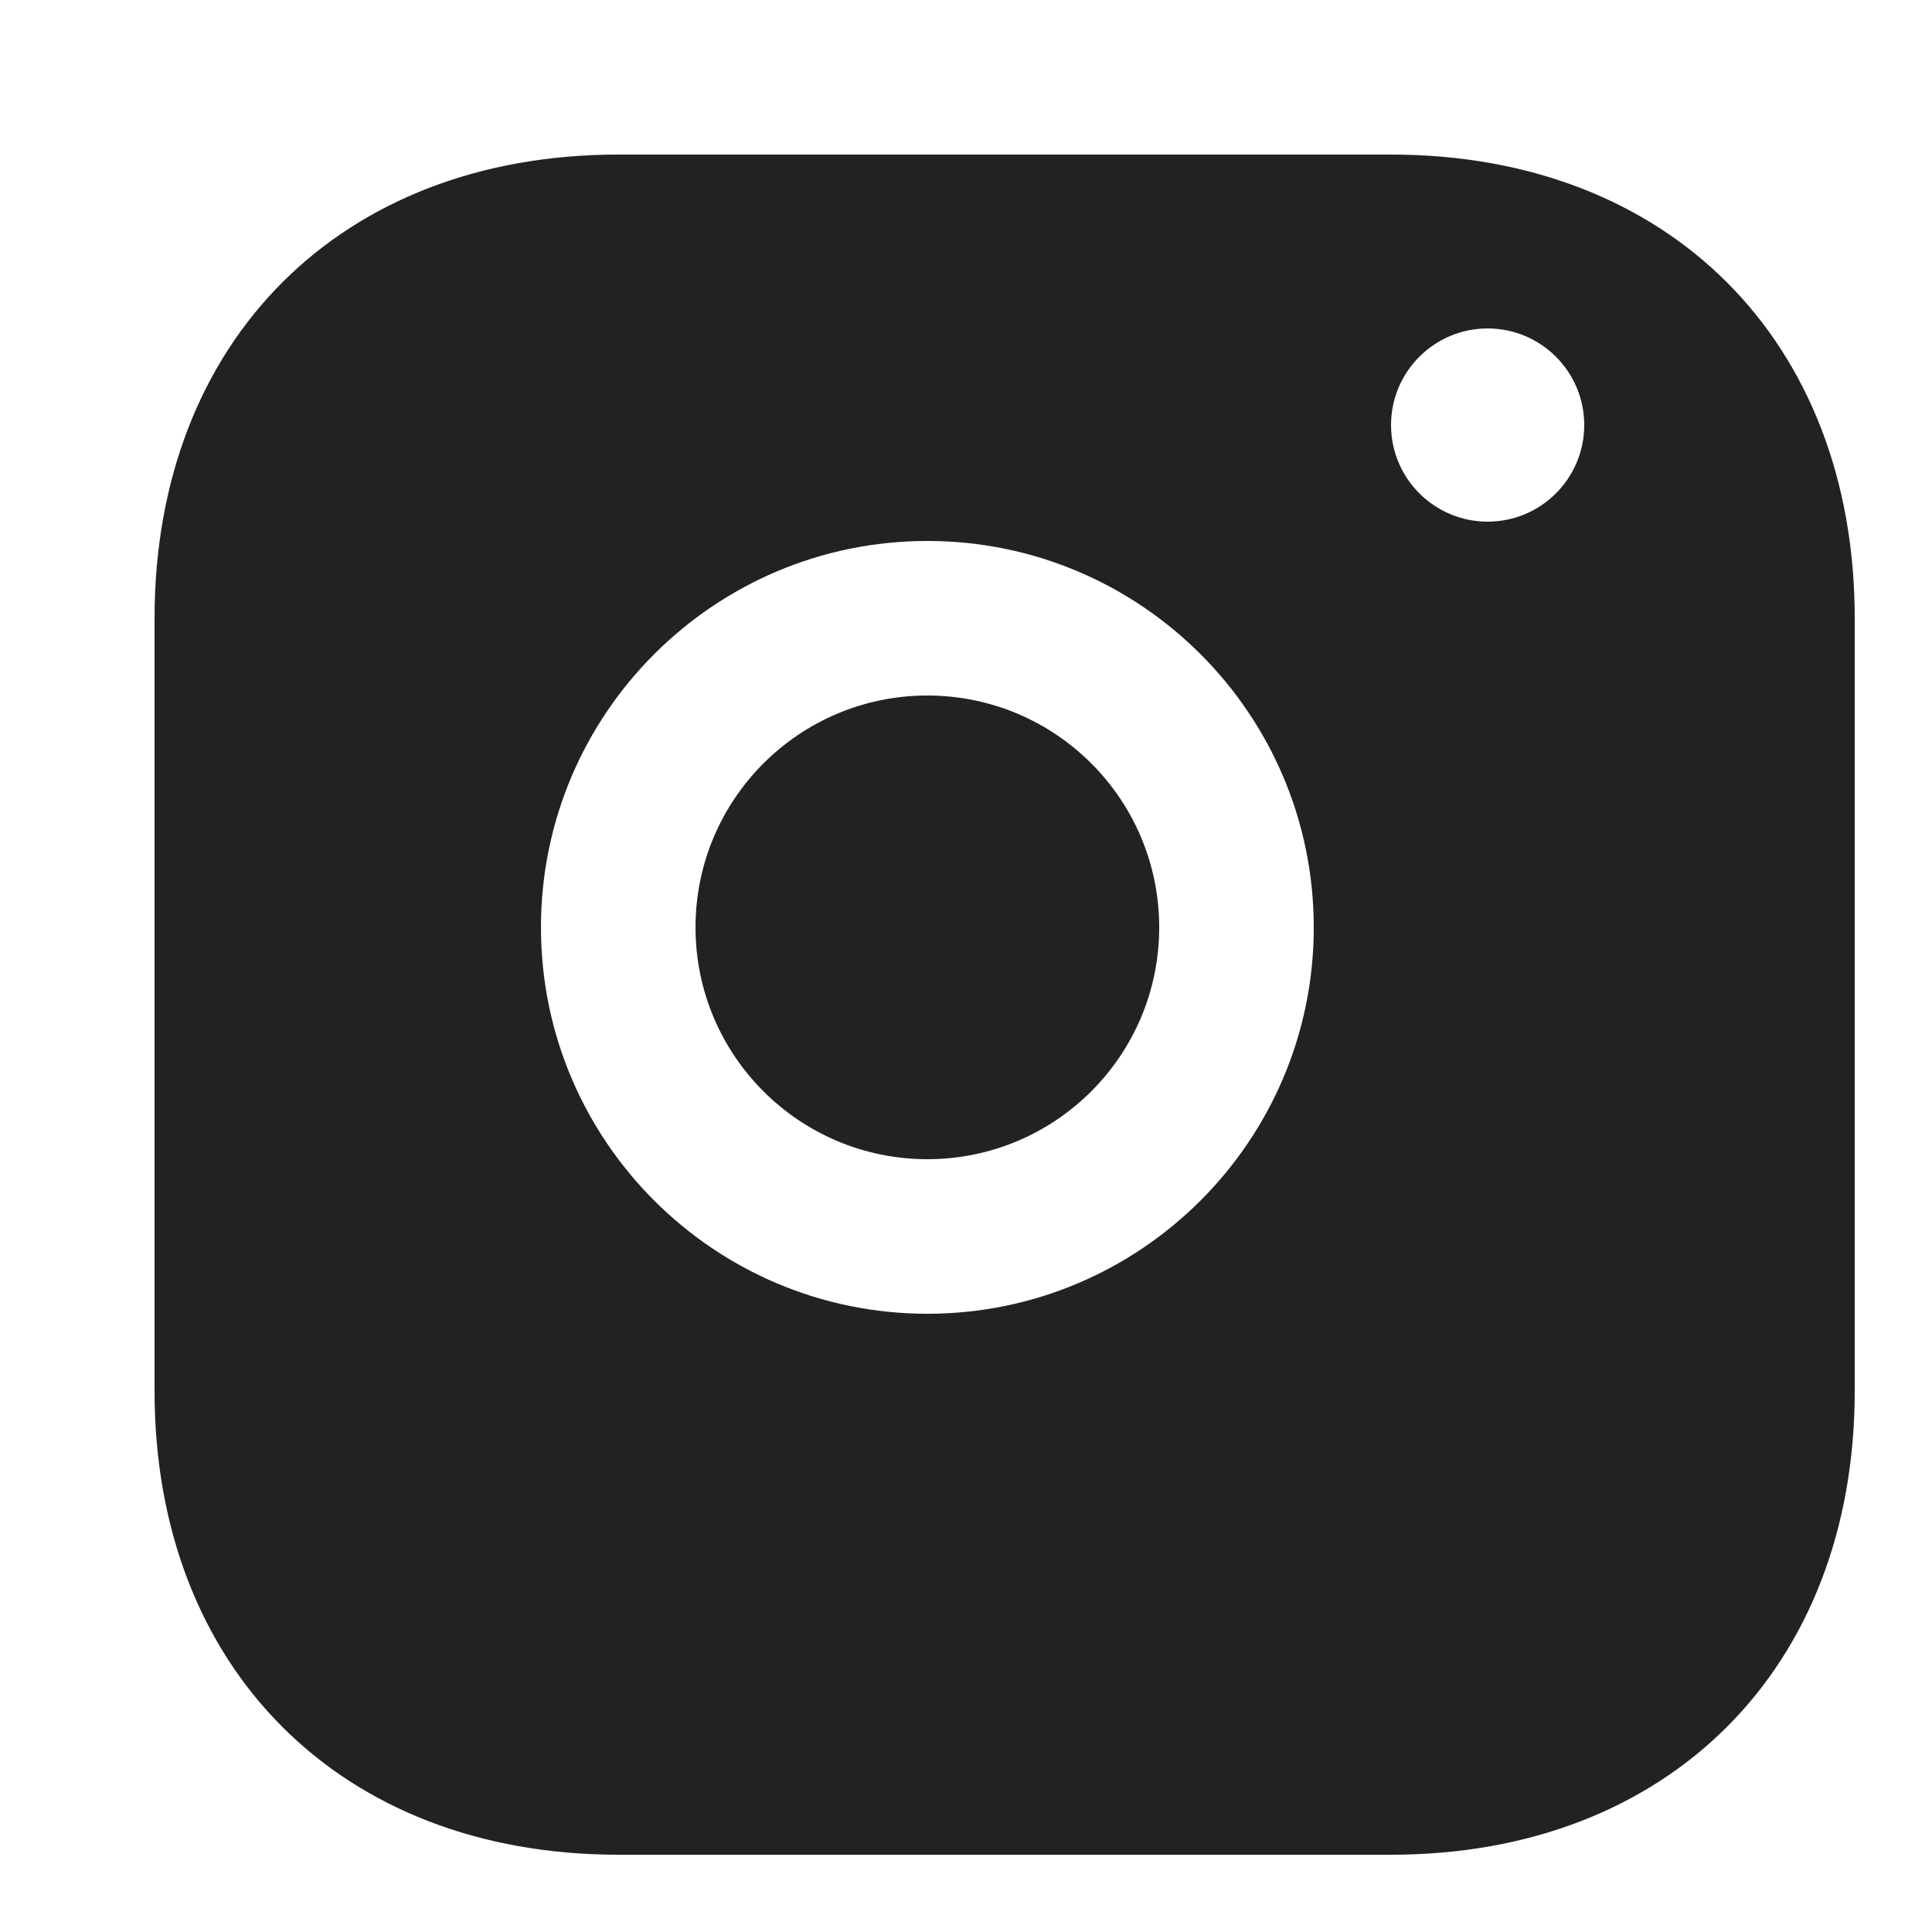 <svg xmlns="http://www.w3.org/2000/svg" viewBox="0 0 256 256" width="50px" height="50px">
  <g fill="#222222" fill-rule="nonzero" stroke="none" stroke-width="1" stroke-linecap="butt" stroke-linejoin="miter" stroke-miterlimit="10" stroke-dasharray="" stroke-dashoffset="0" font-family="none" font-weight="none" font-size="none" text-anchor="none" style="mix-blend-mode: normal">
    <g transform="scale(5.12,5.12)">
      <path d="M36,4H16C8.82,4,4,8.82,4,16v20c0,7.18,4.82,12,12,12h20c7.18,0,12-4.82,12-12V16C48,8.82,43.18,4,36,4z M24,34c-5.52,0-10-4.48-10-10s4.48-10,10-10s10,4.48,10,10S29.52,34,24,34z M38.5,13.5c-1.38,0-2.5-1.12-2.5-2.5s1.12-2.5,2.5-2.5s2.5,1.12,2.5,2.5S39.88,13.5,38.5,13.5z"/>
      <circle cx="24" cy="24" r="6"/>
    </g>
  </g>
</svg>
